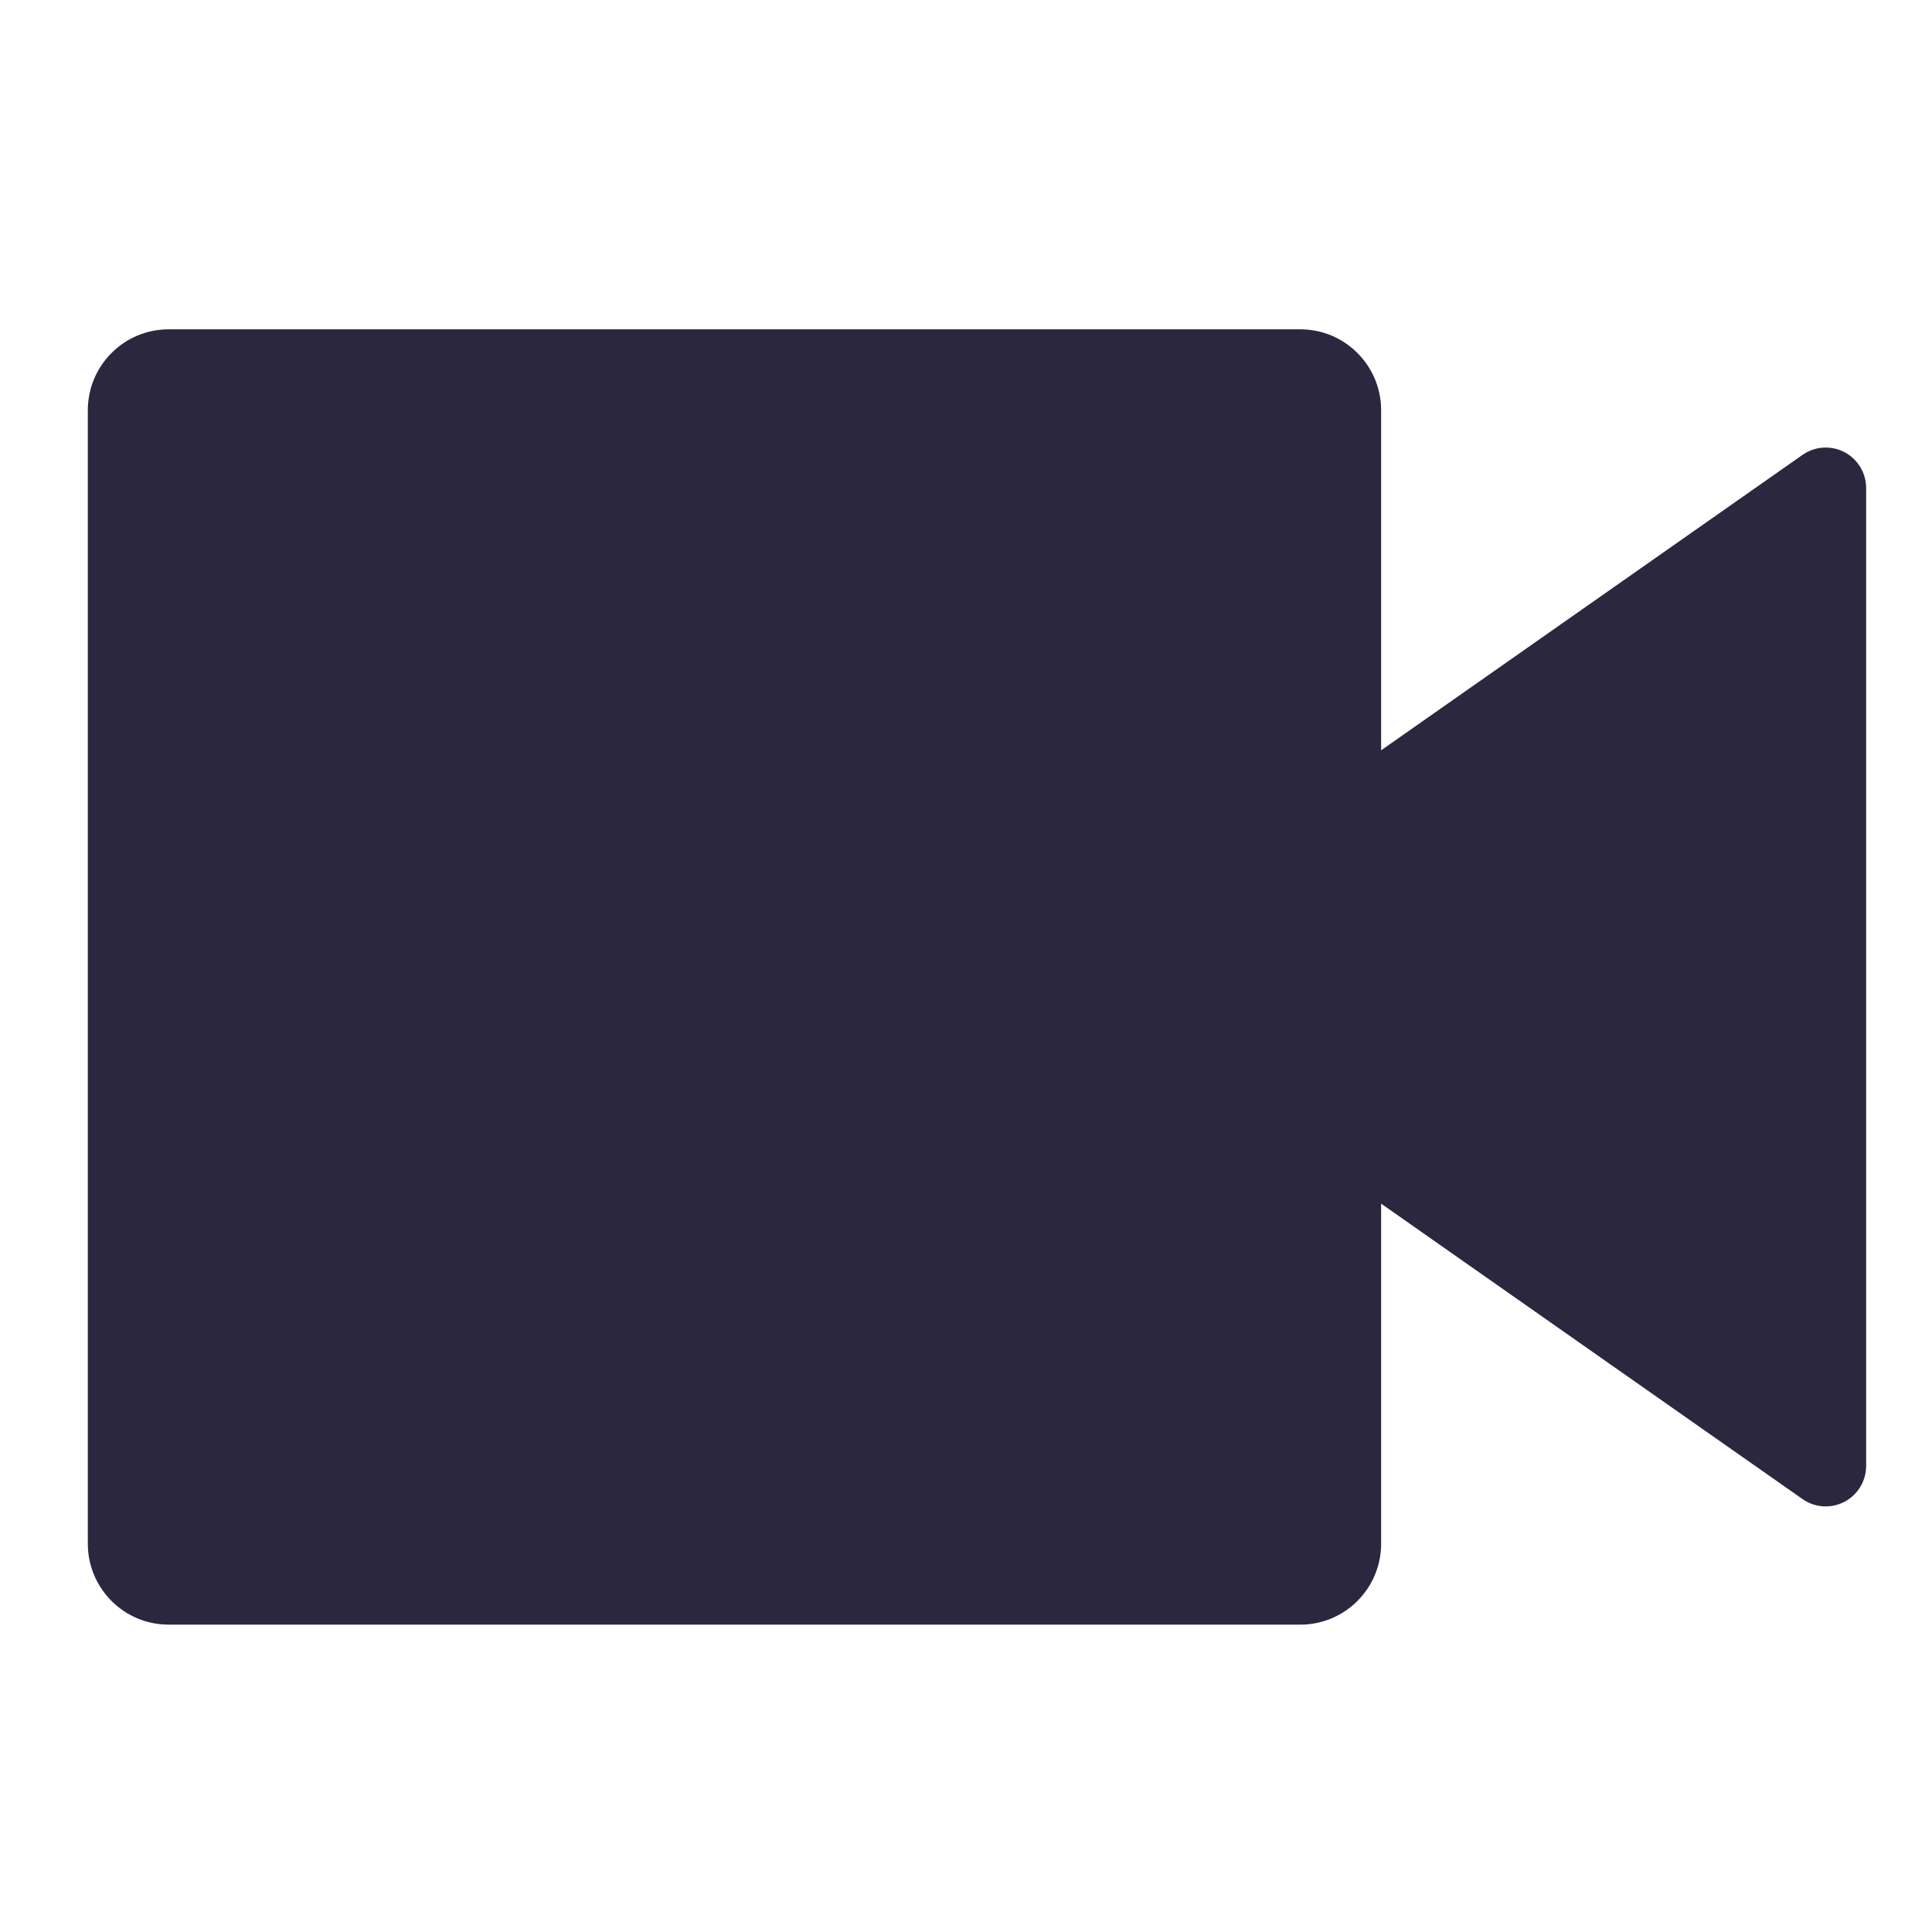 <?xml version="1.0" encoding="utf-8" ?>
<svg xmlns="http://www.w3.org/2000/svg" xmlns:xlink="http://www.w3.org/1999/xlink" width="88" height="88">
	<path fill="#2A273F" transform="translate(4 15)" d="M58.909 19.175L78.104 5.718C78.936 5.134 80.084 5.337 80.667 6.171C80.884 6.481 81 6.85 81 7.229L81 51.771C81 52.79 80.176 53.615 79.159 53.615C78.781 53.615 78.413 53.499 78.104 53.282L58.909 39.825L58.909 55.312C58.909 57.349 57.261 59 55.227 59L3.682 59C1.648 59 0 57.349 0 55.312L0 3.688C0 1.651 1.648 0 3.682 0L55.227 0C57.261 0 58.909 1.651 58.909 3.688L58.909 19.175Z"/>
</svg>
